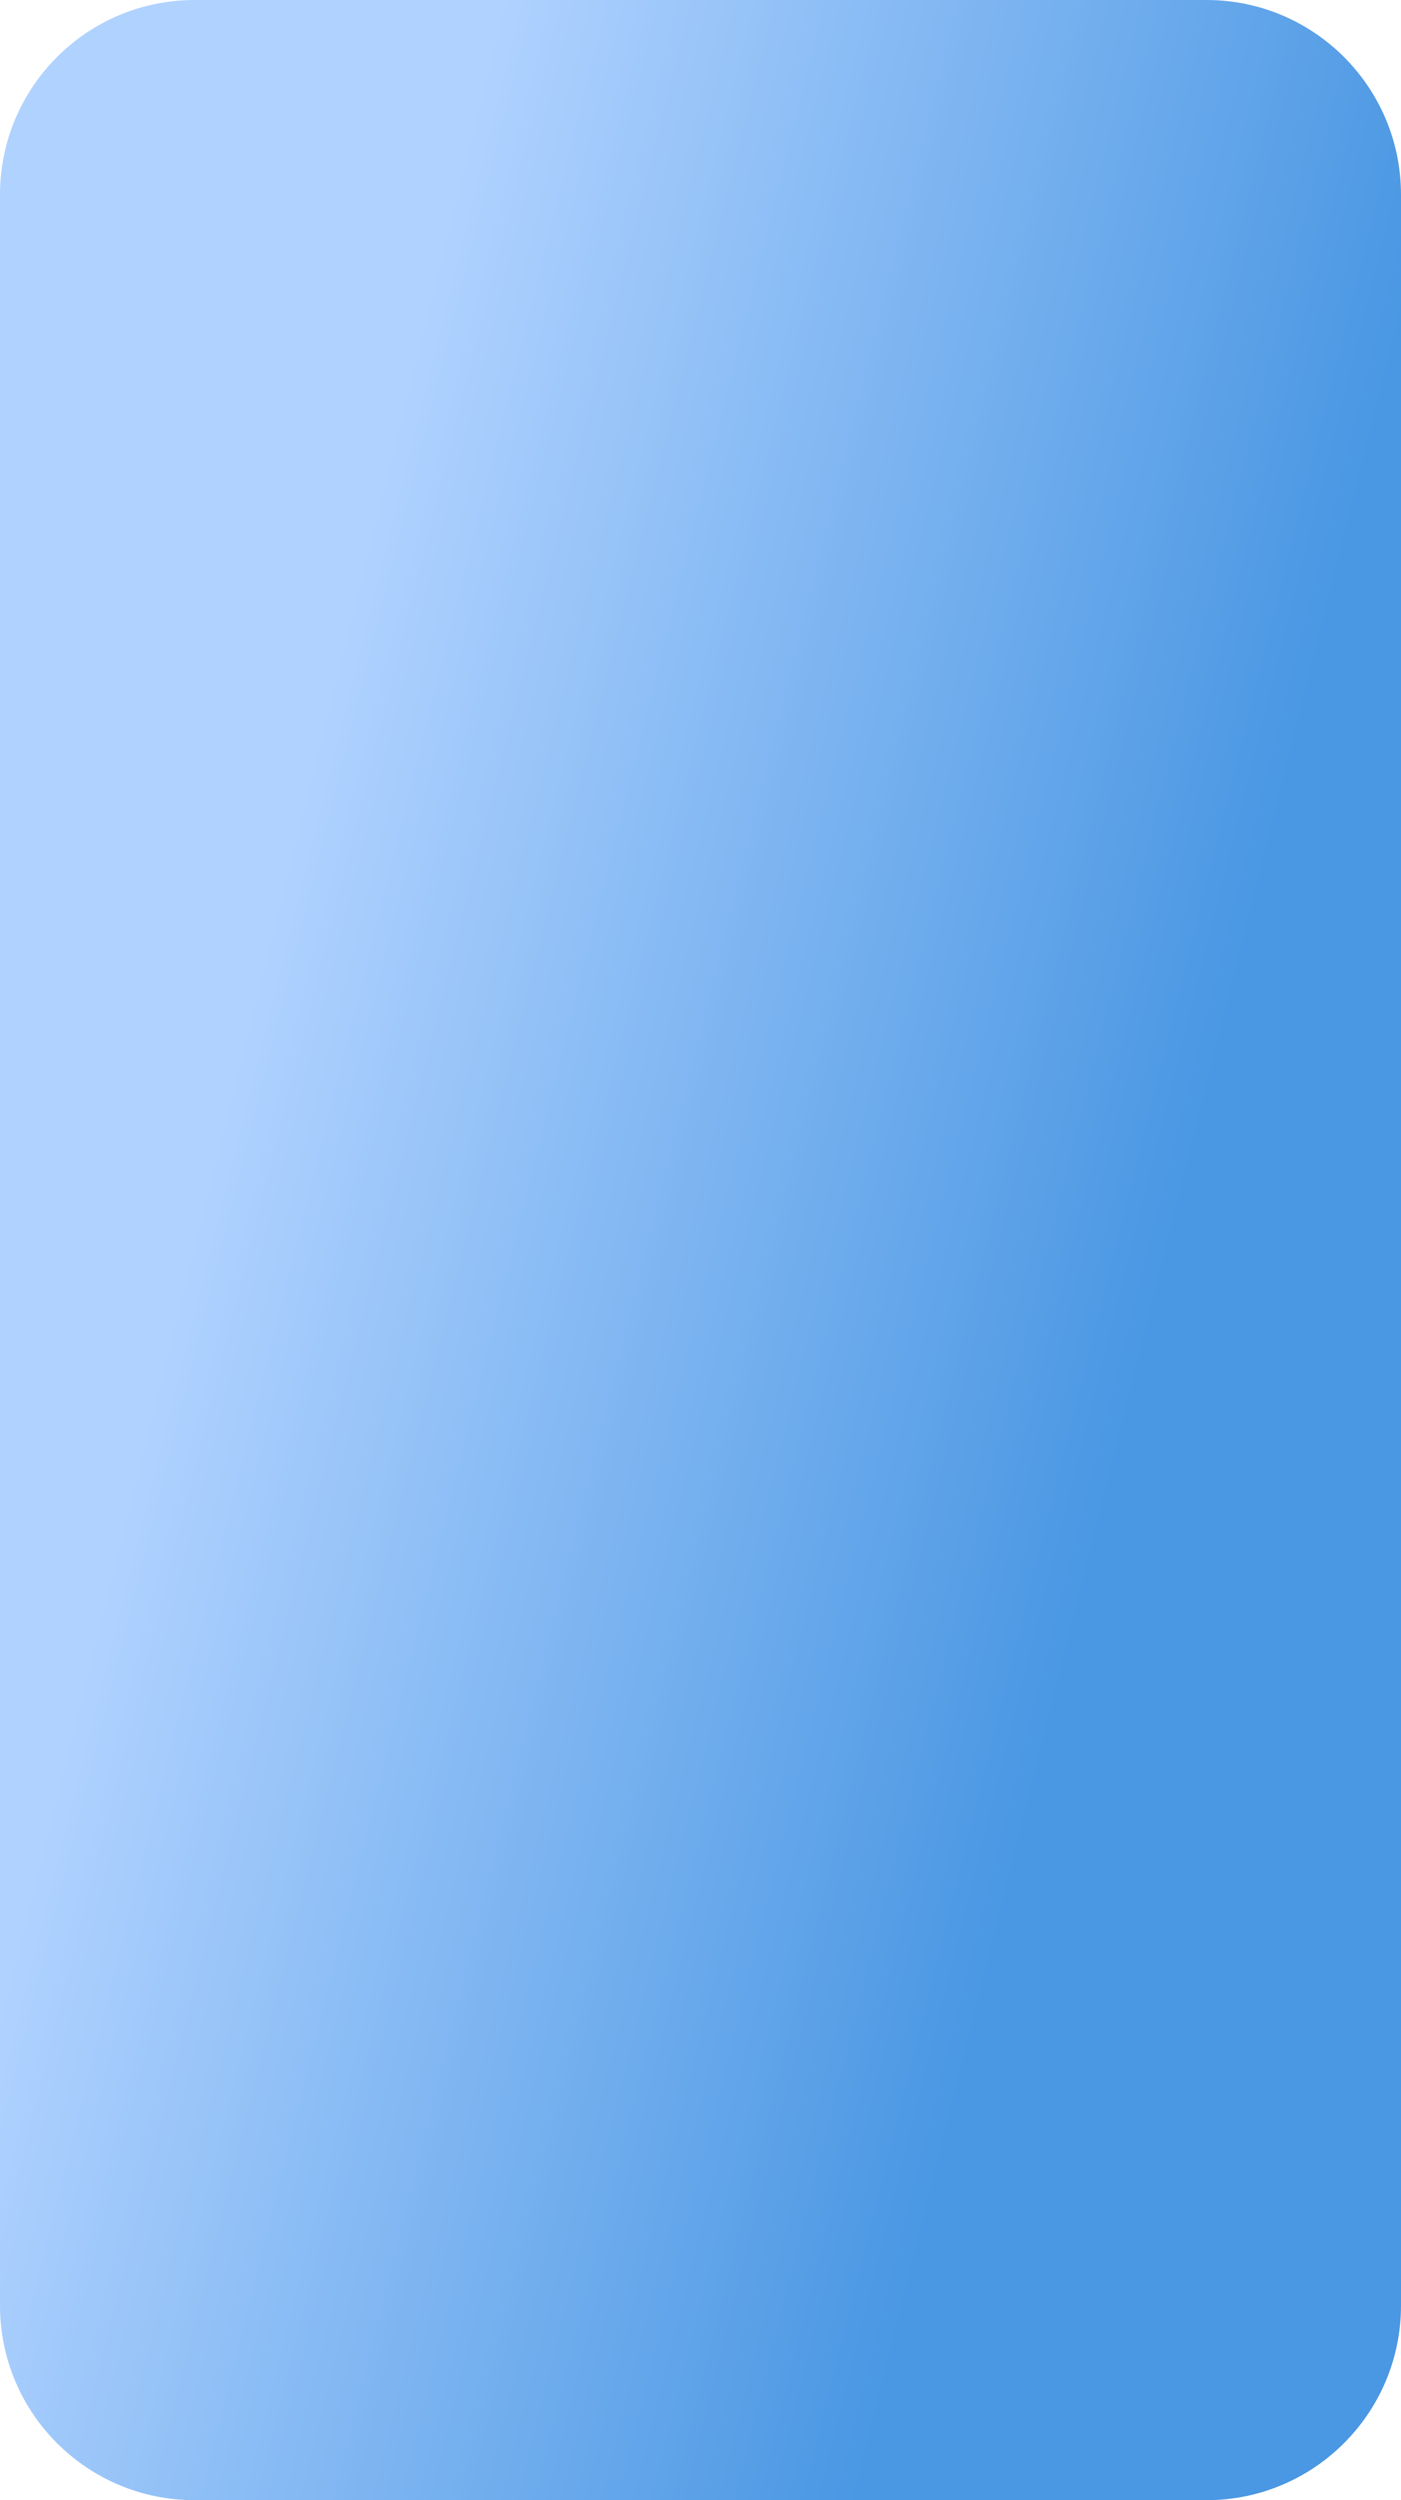 <svg width="360" height="642" viewBox="0 0 360 642" fill="none" xmlns="http://www.w3.org/2000/svg">
<path d="M0 50C0 22.386 22.386 0 50 0H310C337.614 0 360 22.386 360 50V592C360 619.614 337.614 642 310 642H50C22.386 642 0 619.614 0 592V50Z" fill="url(#paint0_linear)"/>
<defs>
<linearGradient id="paint0_linear" x1="92.625" y1="142.09" x2="331.123" y2="201.758" gradientUnits="userSpaceOnUse">
<stop stop-color="#B0D2FF"/>
<stop offset="1" stop-color="#4A97E3"/>
</linearGradient>
</defs>
</svg>
